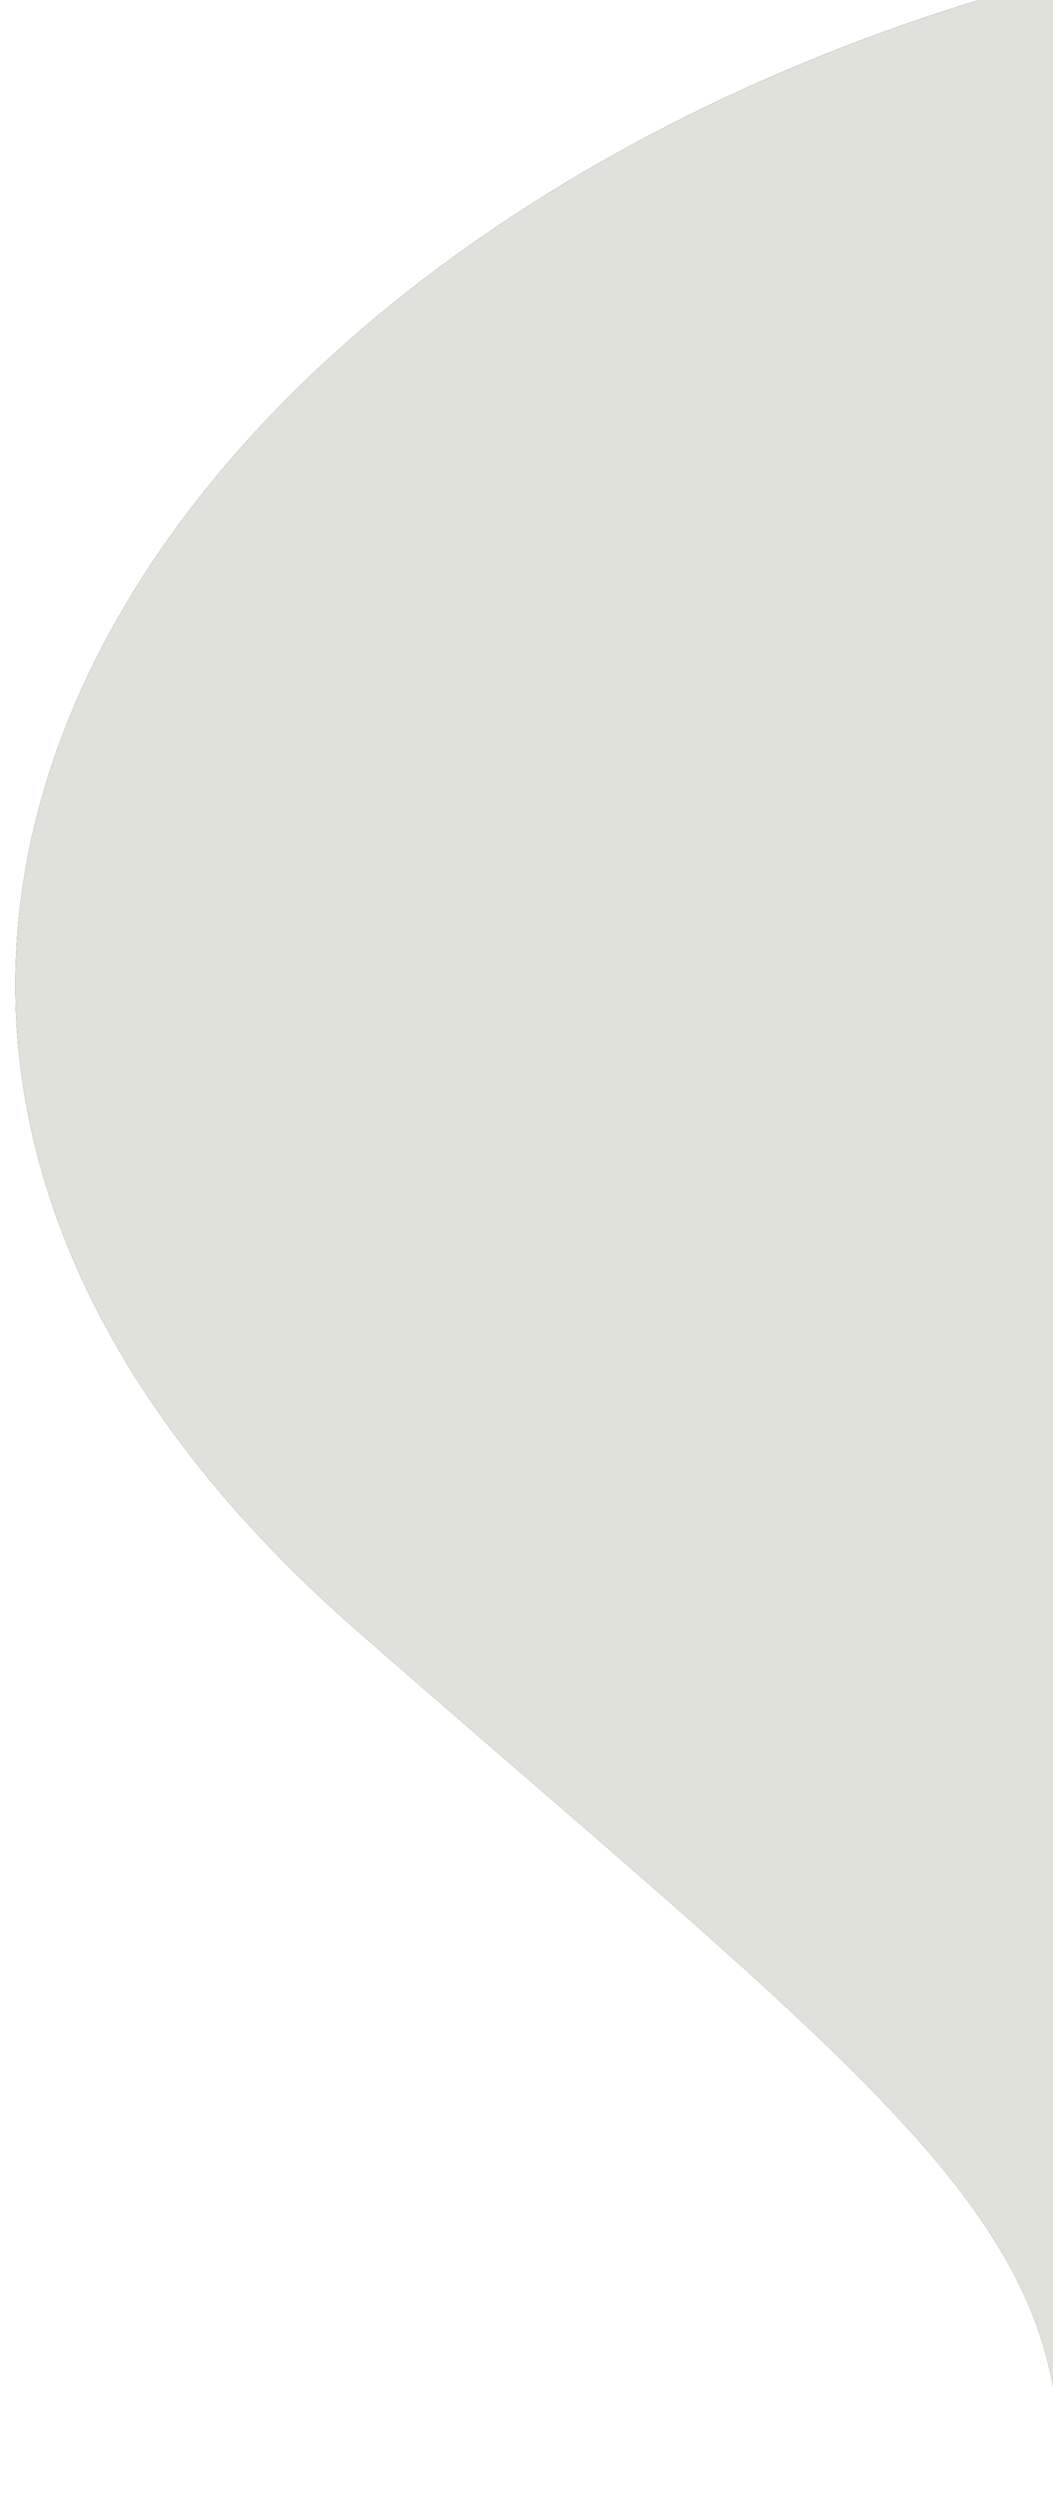 <svg width="285" height="676" viewBox="0 0 285 676" xmlns="http://www.w3.org/2000/svg">
    <defs>
        <clipPath id="w5gu1to55a">
            <path d="M1680 0v2959H0V0h1680z"/>
        </clipPath>
        <clipPath id="vsw62fz6hc">
            <path d="M233.072 92.632c179.712-205.79 398.107-39.462 452.863 213.271 2.29 10.594-5.745 20.446-15.076 18.317a526.569 526.569 0 0 0-39.673-7.478c-58.107-8.709-113.58-8.67-166.427-5.741-52.963 2.928-103.642 8.751-153.175 14.336-49.513 5.613-138.966 21.706-243.127-12.847-24.468-4.79-43.177-10.275-56.127-16.454-19.426-9.268-12.362-13.658-2.818-13.612 66.89.316 106.42-55.652 223.56-189.792z"/>
        </clipPath>
        <filter id="qrwrjjaxbb" x="-1.728%" y="-3.509%" filterUnits="userSpaceOnUse" width="102.304%" height="104.678%">
            <feGaussianBlur stdDeviation="2" in="SourceAlpha" result="i2"/>
            <feOffset in="i2" result="i3"/>
            <feColorMatrix values="0 0 0 0.0 0 0 0 0 0.0 0 0 0 0 0.0 0 0 0 0 0.1 0" in="i3"/>
        </filter>
    </defs>
    <g clip-path="url(#w5gu1to55a)" transform="translate(-1395)">
        <path d="M233.072 92.632C115.932 226.772 76.402 282.74 9.512 282.424c-9.544-.046-16.608 4.344 2.818 13.612 12.95 6.179 31.659 11.663 56.127 16.454 104.16 34.553 193.614 18.46 243.127 12.847 49.533-5.585 100.212-11.408 153.175-14.336 52.847-2.929 108.32-2.968 166.427 5.741a526.569 526.569 0 0 1 39.673 7.478c9.33 2.129 17.366-7.723 15.076-18.317C631.18 53.17 412.784-113.159 233.072 92.633z" filter="url(#qrwrjjaxbb)" transform="rotate(-90 1036.665 -362.5)"/>
        <g clip-path="url(#vsw62fz6hc)" transform="rotate(-90 1036.665 -362.5)">
            <path fill="#E0E1DB" d="M0 0h674.165v280.835H0V0z"/>
        </g>
    </g>
</svg>